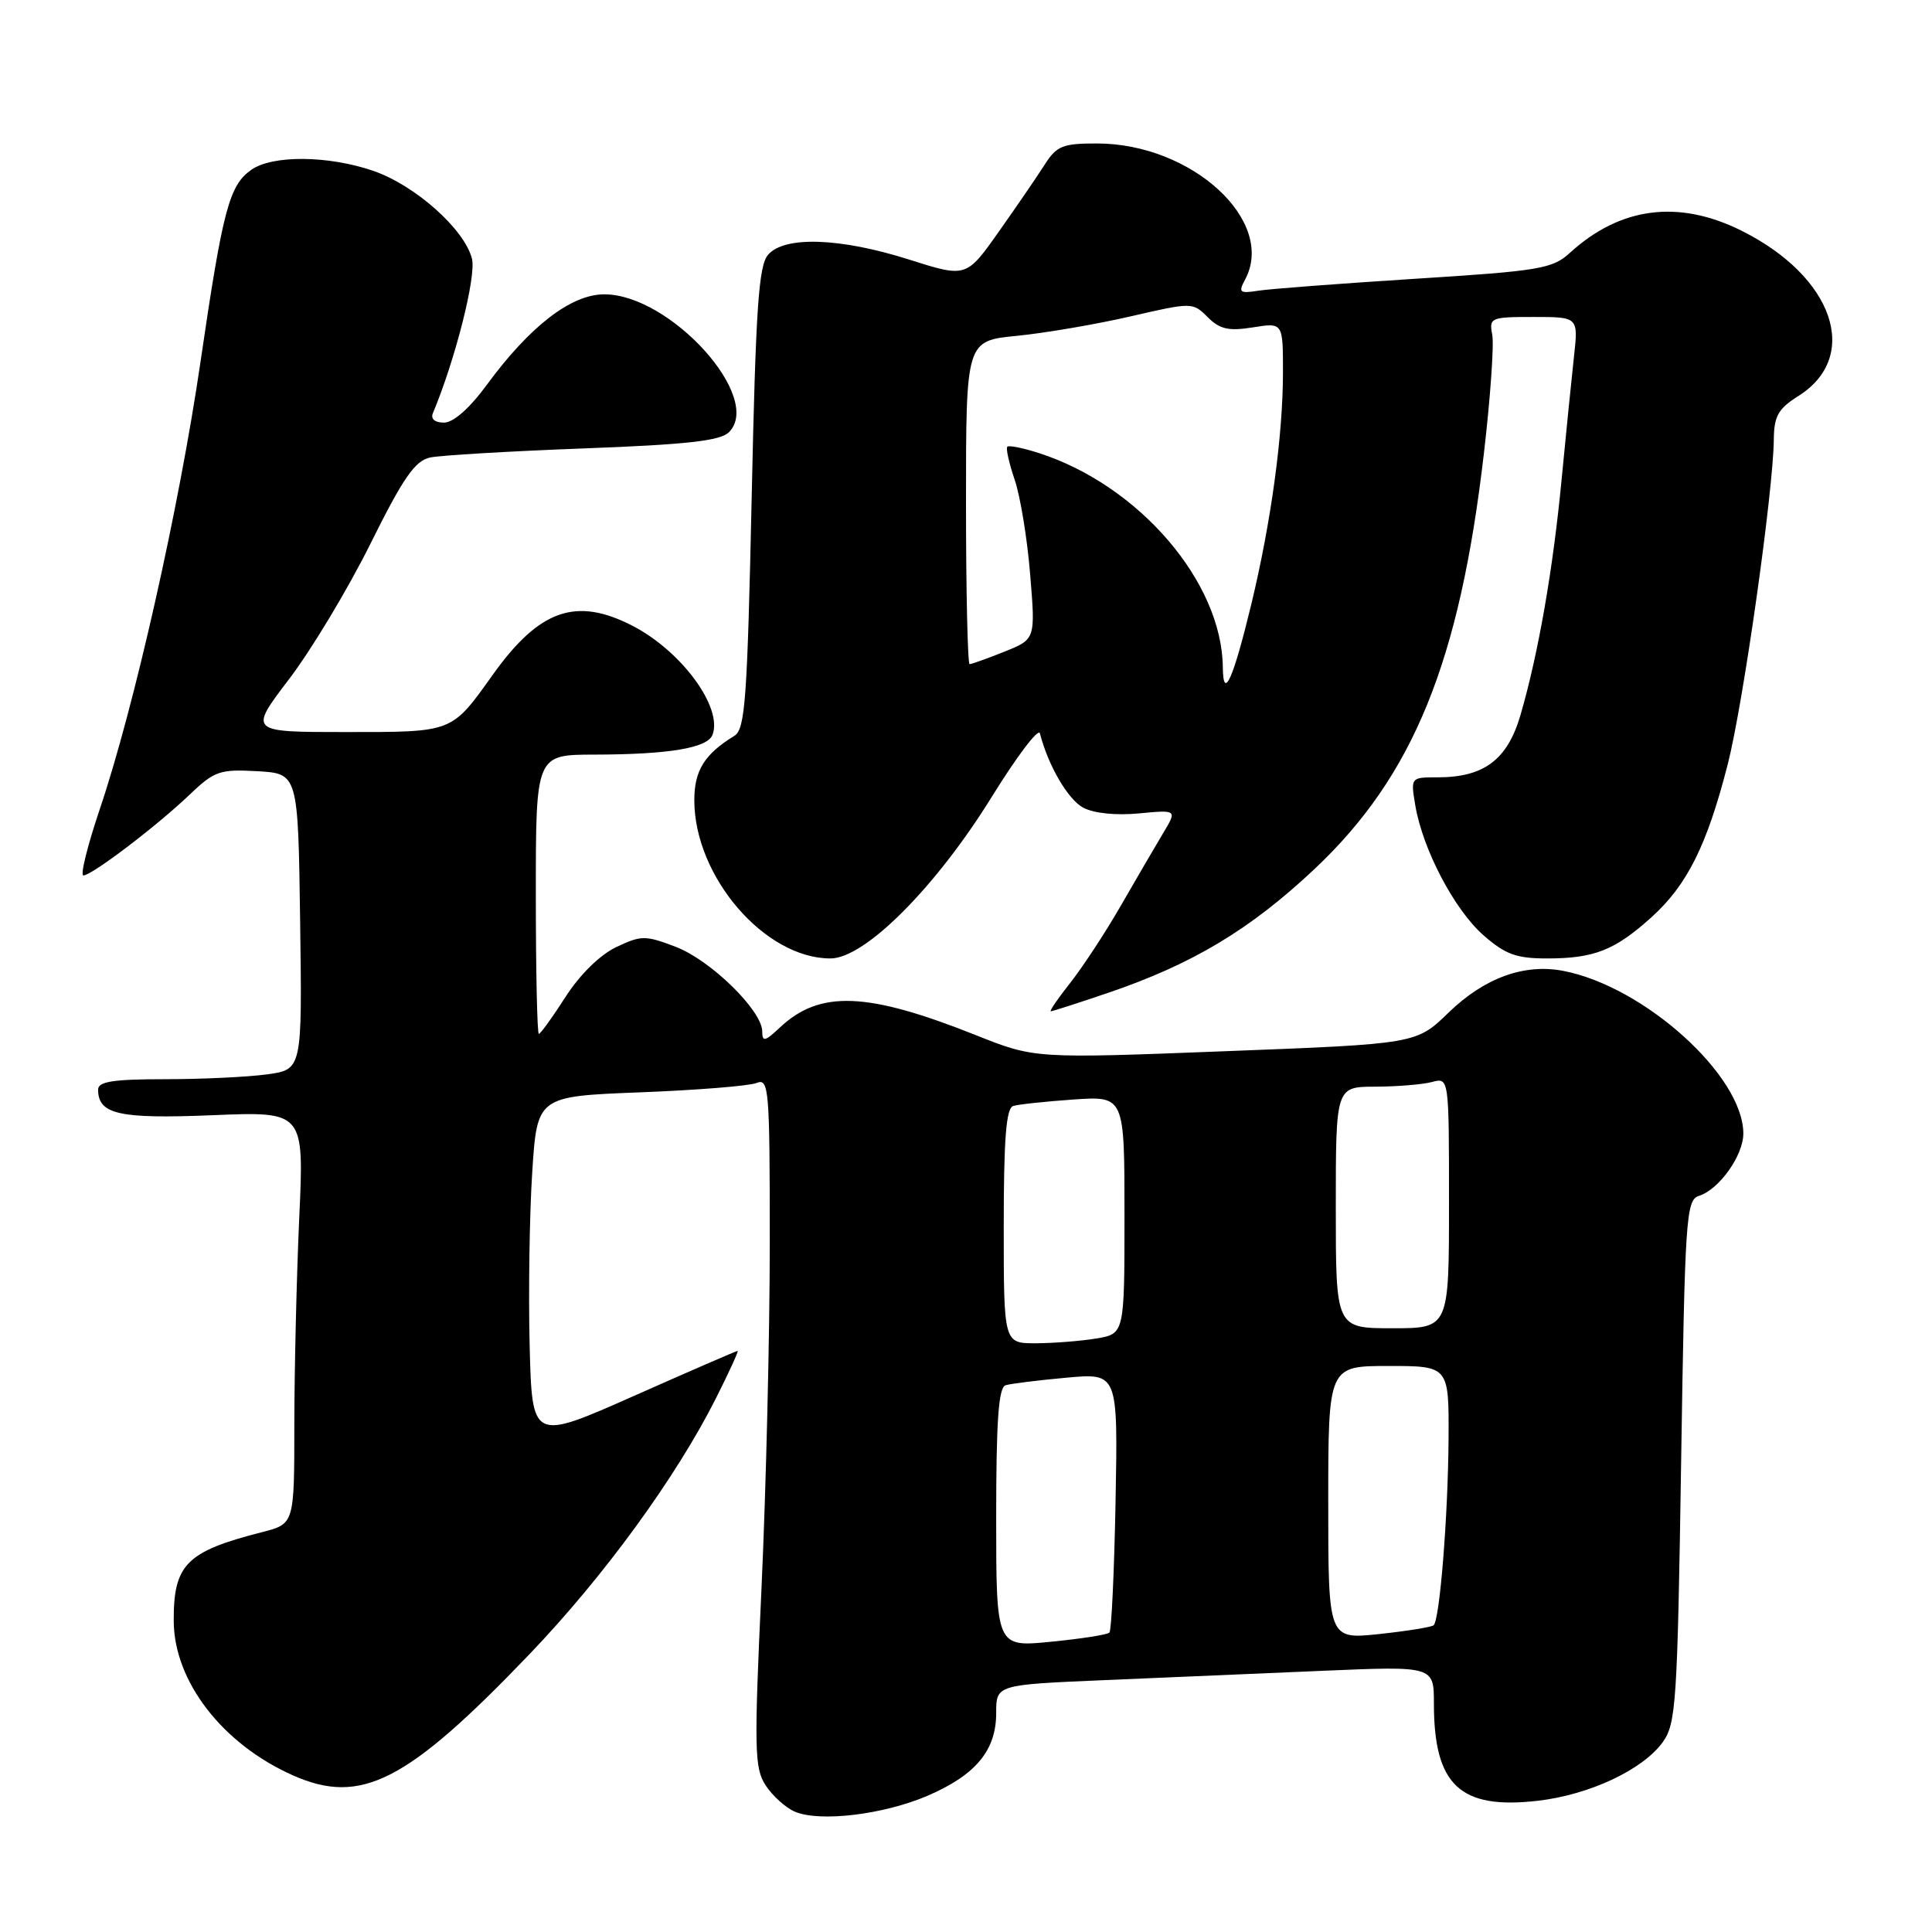 <?xml version="1.0" encoding="UTF-8" standalone="no"?>
<!DOCTYPE svg PUBLIC "-//W3C//DTD SVG 1.1//EN" "http://www.w3.org/Graphics/SVG/1.1/DTD/svg11.dtd" >
<svg xmlns="http://www.w3.org/2000/svg" xmlns:xlink="http://www.w3.org/1999/xlink" version="1.1" viewBox="0 0 256 256">
 <g >
 <path fill="currentColor"
d=" M 122.90 237.95 C 129.29 235.20 132.00 231.94 132.00 226.99 C 132.00 223.24 132.00 223.24 146.25 222.63 C 154.09 222.30 167.14 221.74 175.25 221.39 C 190.00 220.76 190.00 220.76 190.00 225.73 C 190.00 236.56 193.47 239.80 203.78 238.61 C 210.60 237.82 217.67 234.51 220.31 230.86 C 222.09 228.41 222.27 225.64 222.76 193.63 C 223.26 161.28 223.41 159.00 225.12 158.46 C 227.80 157.61 231.00 153.11 231.00 150.20 C 231.00 142.55 217.86 130.69 207.11 128.64 C 201.95 127.66 196.68 129.58 191.95 134.17 C 187.67 138.32 187.67 138.32 162.38 139.29 C 137.10 140.27 137.10 140.27 129.30 137.16 C 114.89 131.42 108.63 131.18 103.34 136.15 C 101.36 138.01 101.00 138.09 101.00 136.68 C 101.00 133.91 94.17 127.23 89.54 125.46 C 85.50 123.92 84.97 123.92 81.65 125.50 C 79.50 126.52 76.84 129.13 74.94 132.09 C 73.21 134.79 71.61 137.00 71.40 137.00 C 71.18 137.00 71.00 128.68 71.00 118.50 C 71.00 100.00 71.00 100.00 78.75 99.99 C 88.64 99.97 93.74 99.12 94.41 97.37 C 95.80 93.75 90.30 86.26 83.79 82.91 C 76.33 79.07 71.48 80.77 65.33 89.36 C 59.78 97.13 60.12 97.00 45.79 97.00 C 32.96 97.00 32.96 97.00 38.31 89.98 C 41.25 86.12 46.10 78.06 49.08 72.06 C 53.44 63.28 54.99 61.05 57.00 60.62 C 58.38 60.33 67.51 59.79 77.30 59.42 C 91.01 58.91 95.45 58.41 96.59 57.27 C 101.18 52.68 88.81 39.00 80.07 39.00 C 75.68 39.00 70.22 43.21 64.49 51.01 C 62.22 54.11 60.07 56.00 58.83 56.00 C 57.62 56.00 57.04 55.51 57.36 54.75 C 60.33 47.66 63.12 36.62 62.54 34.29 C 61.55 30.36 54.98 24.52 49.41 22.62 C 43.44 20.59 36.11 20.53 33.30 22.50 C 30.37 24.56 29.52 27.76 26.56 48.00 C 23.73 67.32 17.78 93.74 13.21 107.25 C 11.59 112.06 10.61 116.00 11.05 116.00 C 12.16 116.00 20.77 109.46 25.10 105.32 C 28.42 102.15 29.12 101.91 34.10 102.19 C 39.50 102.50 39.50 102.50 39.77 122.11 C 40.04 141.72 40.04 141.72 35.38 142.36 C 32.82 142.71 26.73 143.00 21.86 143.00 C 15.00 143.00 13.00 143.31 13.00 144.38 C 13.00 147.66 15.78 148.28 28.17 147.77 C 40.30 147.27 40.30 147.27 39.65 161.39 C 39.30 169.15 39.01 181.45 39.00 188.71 C 39.00 201.92 39.00 201.92 34.75 203.01 C 24.67 205.58 22.98 207.29 23.02 214.82 C 23.07 222.82 29.50 231.12 38.85 235.26 C 47.85 239.24 53.92 236.13 70.11 219.24 C 79.99 208.94 89.61 195.73 94.88 185.25 C 96.61 181.81 97.90 179.00 97.74 179.00 C 97.58 179.00 91.38 181.69 83.97 184.98 C 70.50 190.95 70.50 190.95 70.18 178.23 C 70.01 171.23 70.16 160.95 70.52 155.39 C 71.17 145.27 71.17 145.27 84.84 144.74 C 92.35 144.45 99.29 143.89 100.25 143.50 C 101.89 142.83 102.00 144.22 102.00 164.63 C 102.00 176.65 101.51 197.19 100.91 210.27 C 99.91 231.87 99.96 234.30 101.46 236.58 C 102.37 237.97 104.10 239.53 105.31 240.05 C 108.60 241.47 117.07 240.45 122.90 237.95 Z  M 146.82 131.56 C 158.02 127.75 165.64 123.18 174.17 115.16 C 187.25 102.85 193.41 87.75 196.62 60.11 C 197.48 52.75 197.98 45.66 197.73 44.36 C 197.30 42.09 197.51 42.00 203.21 42.00 C 209.14 42.00 209.14 42.00 208.56 47.25 C 208.24 50.14 207.51 57.42 206.93 63.44 C 205.79 75.42 203.85 86.56 201.48 94.72 C 199.75 100.66 196.66 103.00 190.50 103.00 C 186.91 103.00 186.91 103.00 187.54 106.75 C 188.53 112.57 192.72 120.55 196.57 123.93 C 199.46 126.46 200.93 127.00 204.97 127.00 C 211.25 127.00 213.97 125.92 218.85 121.52 C 223.58 117.24 226.19 111.99 228.94 101.25 C 230.99 93.22 234.97 65.15 235.04 58.21 C 235.07 55.14 235.63 54.15 238.27 52.49 C 246.61 47.25 242.98 36.66 230.76 30.57 C 222.41 26.41 214.68 27.41 208.00 33.52 C 205.71 35.61 204.01 35.90 187.50 36.94 C 177.60 37.57 168.25 38.28 166.73 38.52 C 164.25 38.91 164.06 38.75 164.98 37.05 C 169.12 29.30 157.96 19.03 145.37 19.01 C 140.85 19.00 140.02 19.33 138.47 21.75 C 137.51 23.26 134.77 27.27 132.38 30.65 C 128.04 36.80 128.04 36.80 120.48 34.40 C 111.35 31.50 103.97 31.24 101.78 33.75 C 100.52 35.20 100.14 40.75 99.60 66.00 C 99.02 92.68 98.74 96.63 97.31 97.50 C 93.35 99.93 92.00 102.09 92.00 106.03 C 92.00 116.15 101.33 127.00 110.04 127.00 C 114.60 127.00 124.02 117.56 131.47 105.50 C 134.76 100.19 137.60 96.44 137.79 97.17 C 138.90 101.47 141.51 105.93 143.53 107.02 C 144.94 107.77 147.87 108.07 150.92 107.78 C 155.98 107.30 155.98 107.30 154.12 110.40 C 153.10 112.10 150.58 116.42 148.52 120.00 C 146.46 123.58 143.43 128.19 141.80 130.25 C 140.17 132.31 139.02 134.00 139.24 134.00 C 139.47 134.00 142.88 132.90 146.82 131.56 Z  M 132.00 201.10 C 132.00 188.24 132.31 183.84 133.25 183.55 C 133.94 183.34 137.57 182.89 141.32 182.55 C 148.13 181.93 148.13 181.93 147.82 198.88 C 147.64 208.21 147.28 216.06 147.00 216.33 C 146.72 216.61 143.24 217.15 139.25 217.54 C 132.00 218.26 132.00 218.26 132.00 201.10 Z  M 176.00 199.12 C 176.00 181.00 176.00 181.00 184.00 181.00 C 192.00 181.00 192.00 181.00 191.94 190.75 C 191.87 200.87 190.78 214.57 189.97 215.35 C 189.71 215.60 186.46 216.12 182.75 216.52 C 176.00 217.23 176.00 217.23 176.00 199.12 Z  M 133.00 162.47 C 133.00 150.92 133.32 146.84 134.25 146.55 C 134.94 146.33 138.54 145.95 142.25 145.69 C 149.00 145.23 149.00 145.23 149.00 160.98 C 149.00 176.74 149.00 176.74 145.25 177.36 C 143.19 177.70 139.59 177.98 137.25 177.99 C 133.00 178.00 133.00 178.00 133.00 162.47 Z  M 177.00 160.00 C 177.00 144.00 177.00 144.00 182.25 143.99 C 185.14 143.98 188.51 143.70 189.75 143.37 C 192.00 142.77 192.00 142.77 192.00 159.38 C 192.00 176.00 192.00 176.00 184.50 176.00 C 177.00 176.00 177.00 176.00 177.00 160.00 Z  M 162.03 88.43 C 161.92 77.12 150.95 64.33 137.68 60.04 C 135.58 59.36 133.69 58.98 133.48 59.19 C 133.26 59.40 133.70 61.36 134.44 63.54 C 135.19 65.72 136.12 71.37 136.50 76.10 C 137.21 84.70 137.21 84.70 133.09 86.35 C 130.82 87.26 128.74 88.00 128.48 88.00 C 128.22 88.00 128.00 78.36 128.00 66.58 C 128.00 45.16 128.00 45.16 134.75 44.50 C 138.46 44.13 145.22 42.98 149.77 41.93 C 157.97 40.04 158.04 40.04 160.03 42.03 C 161.63 43.63 162.81 43.89 166.01 43.38 C 170.00 42.74 170.00 42.74 170.00 49.30 C 170.00 57.65 168.43 69.16 165.82 80.00 C 163.40 90.02 162.08 92.97 162.03 88.43 Z "/>
</g>
</svg>